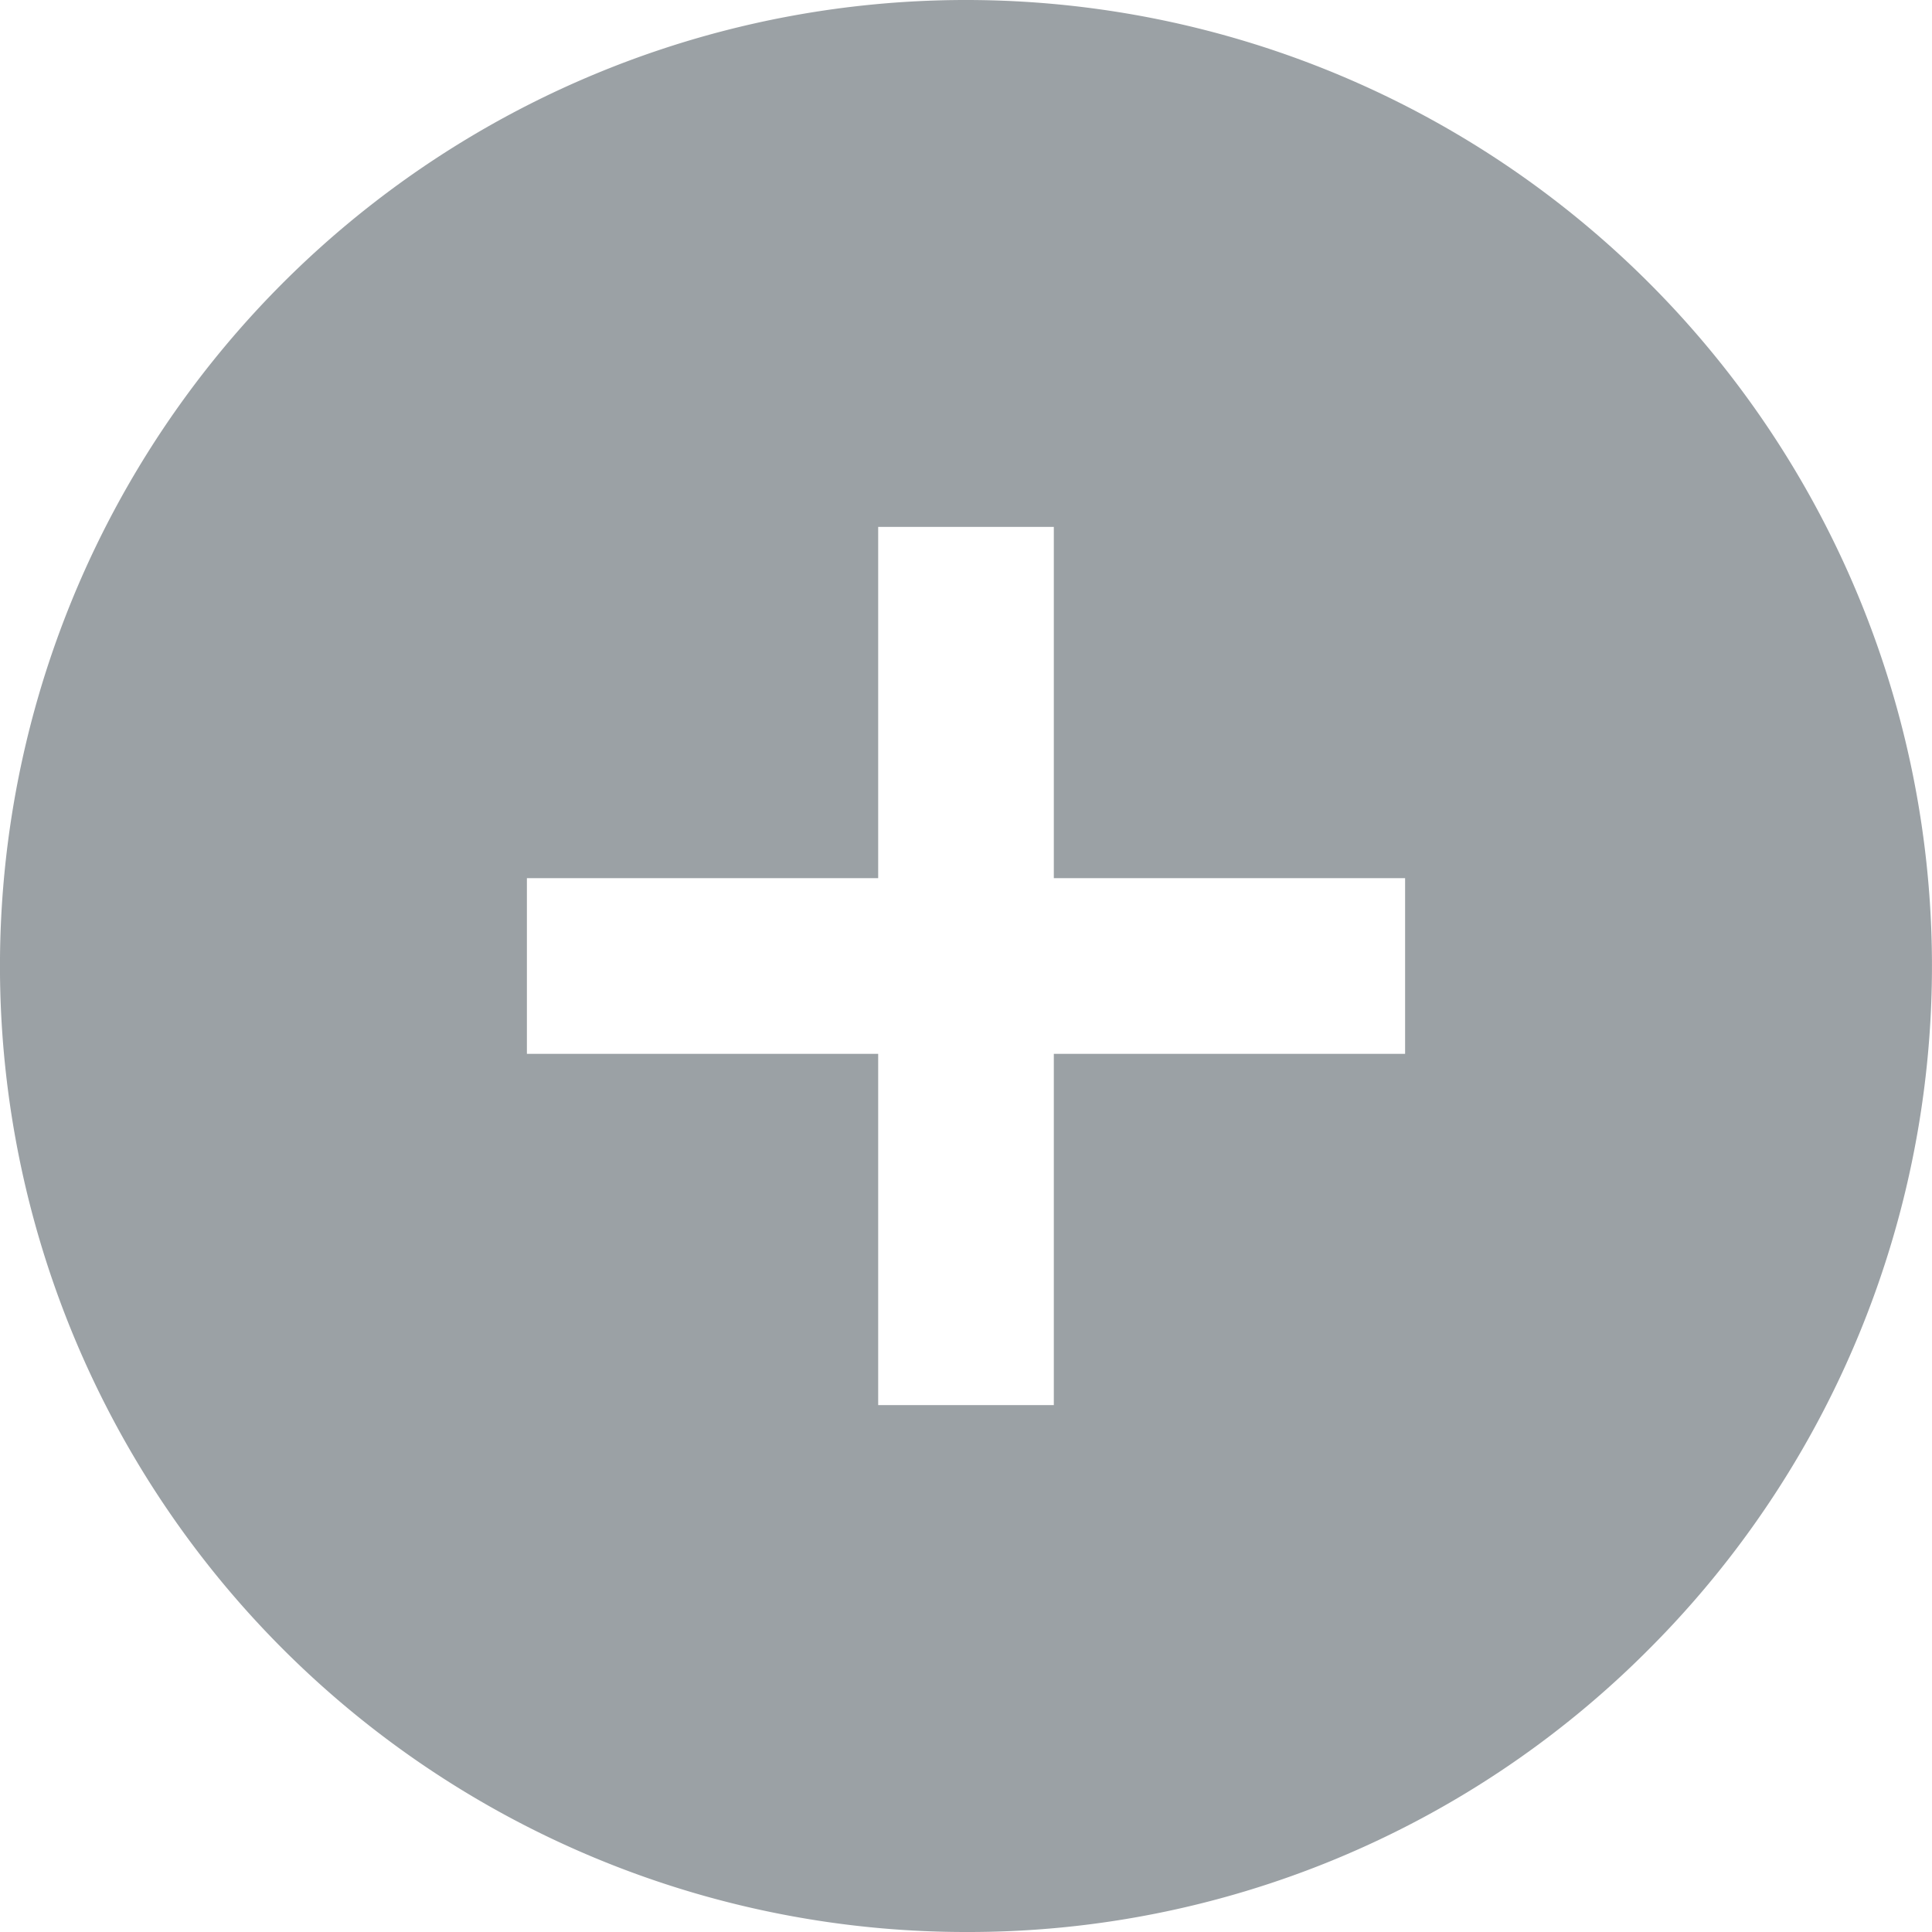 <svg xmlns="http://www.w3.org/2000/svg" width="22" height="22" viewBox="0 0 22 22">
  <path id="Icon_Plus" d="M11,22a11,11,0,1,1,7.778-3.222A10.928,10.928,0,0,1,11,22ZM10,12v4h2V12h4V10H12V6H10v4H6v2Z" fill="#05141f" opacity="0.4"/>
</svg>
